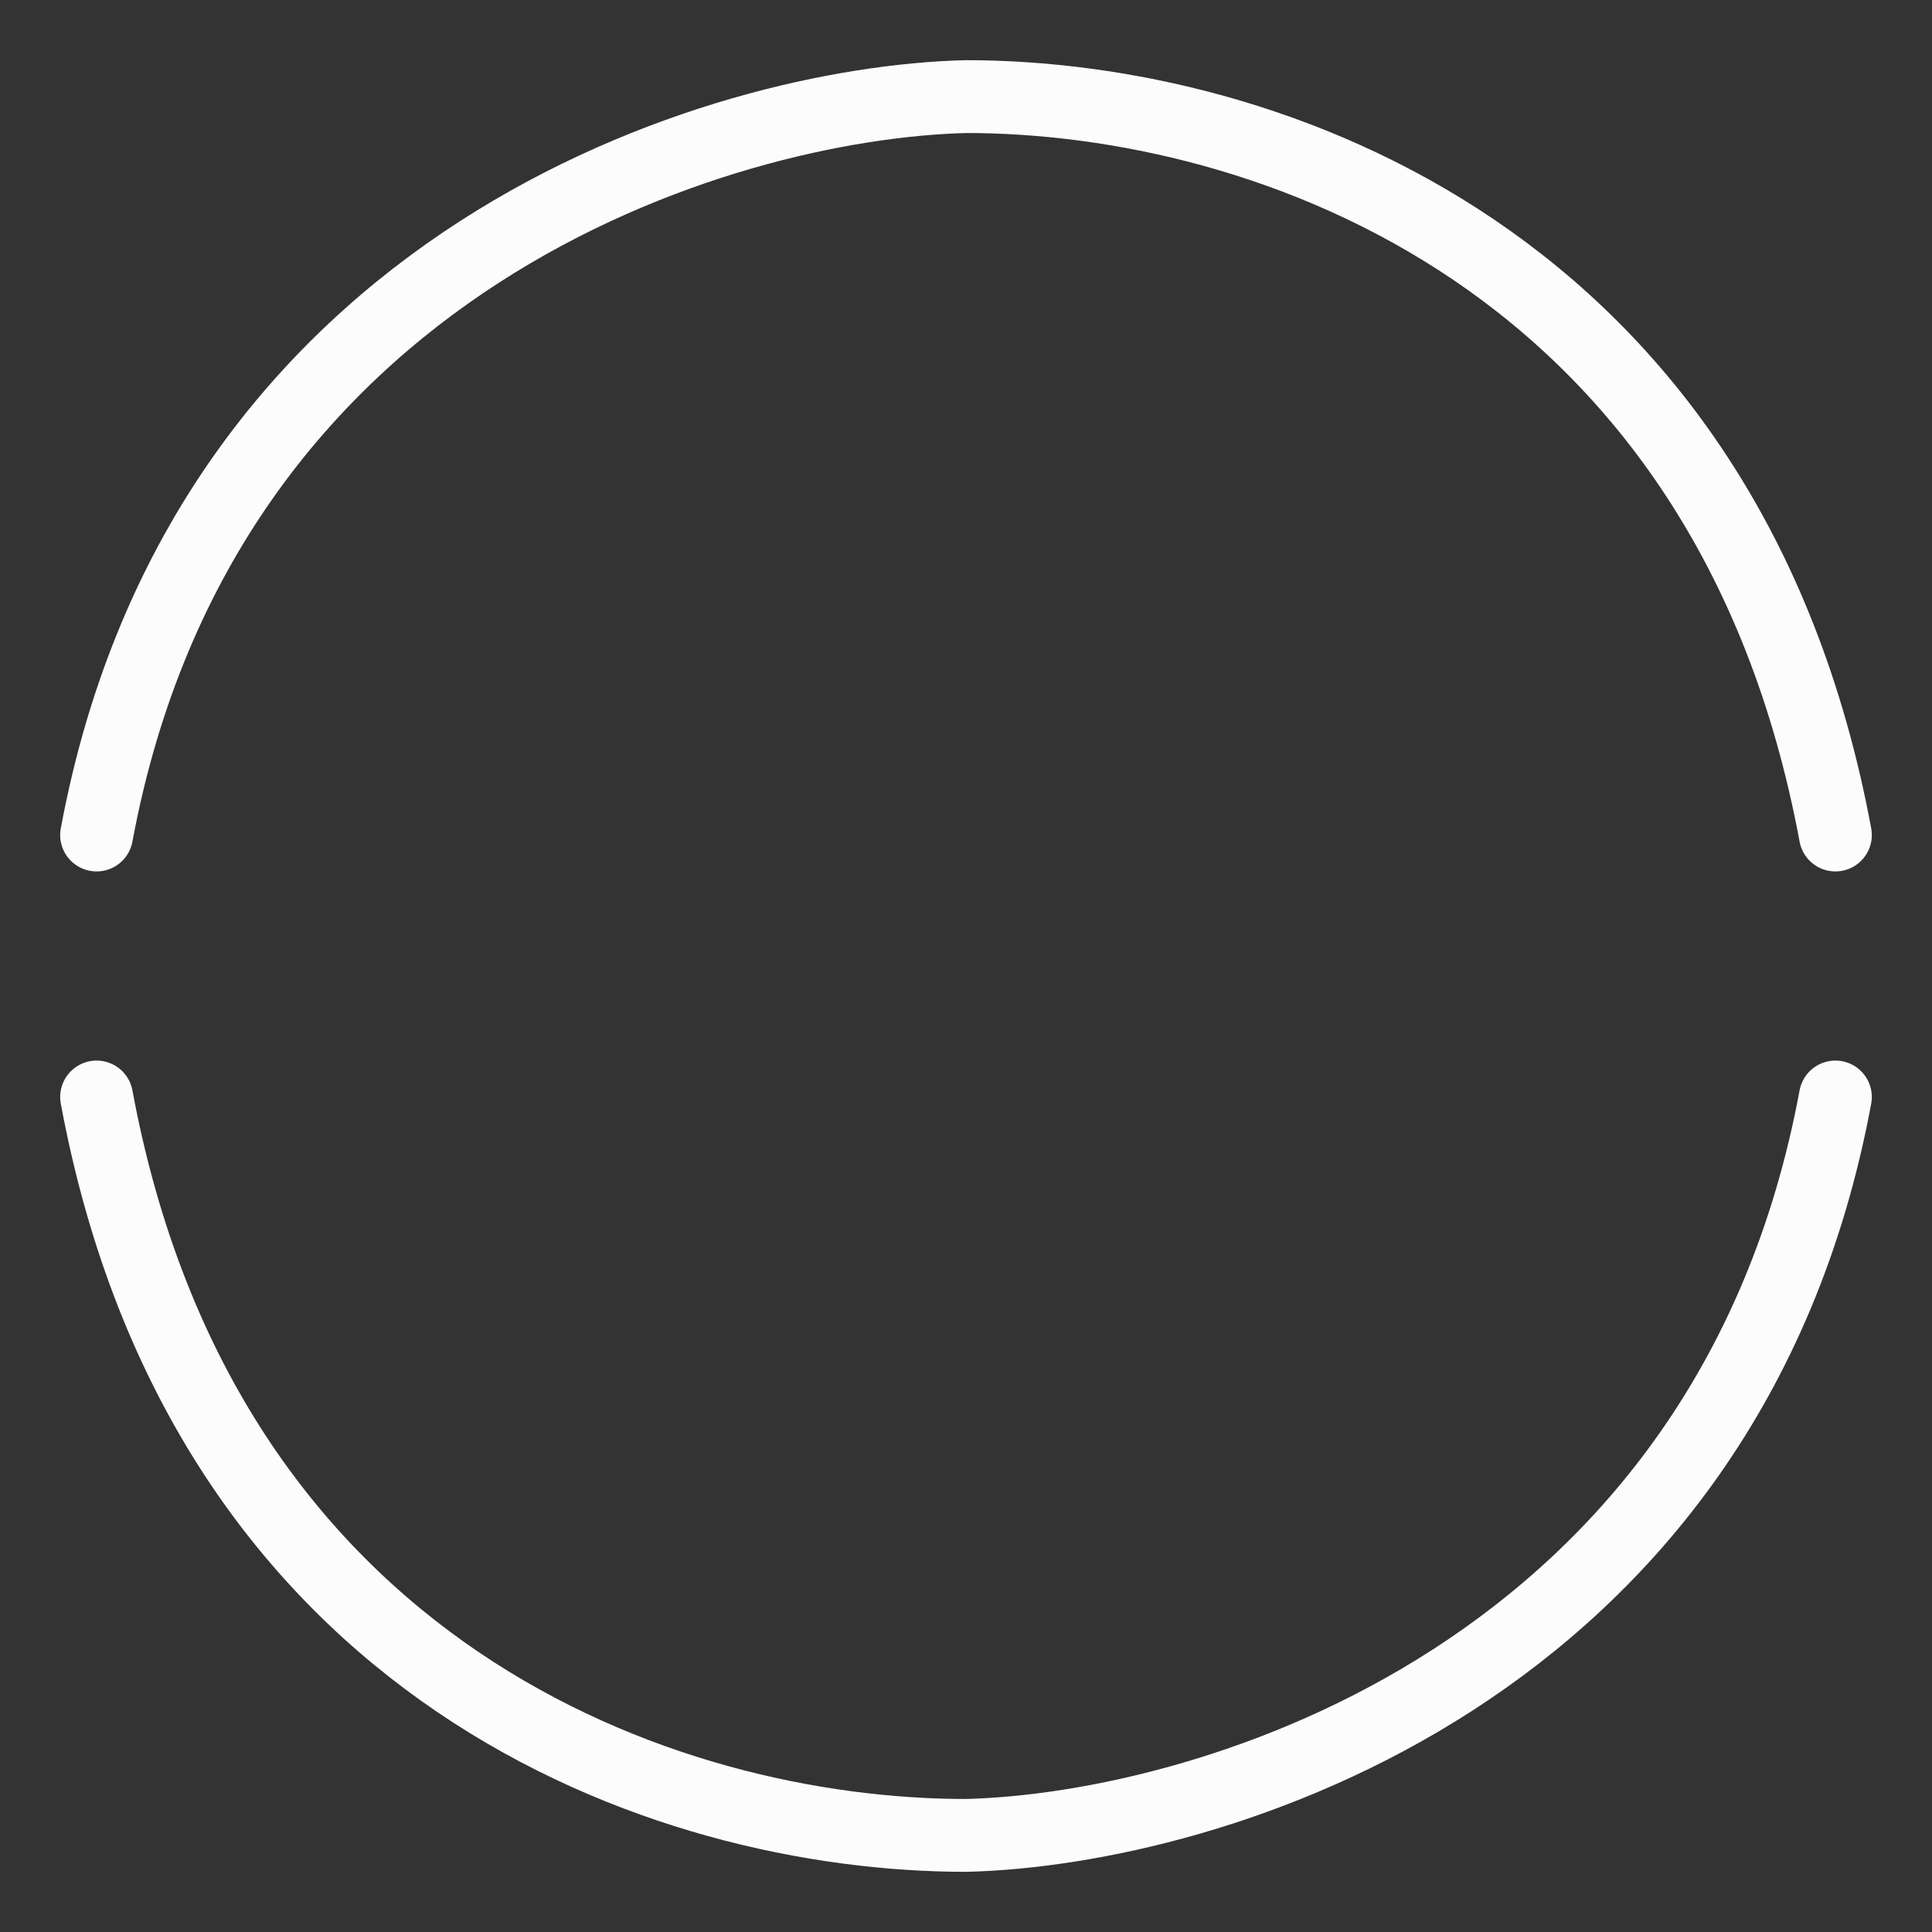 <svg width="20" height="20" viewBox="0 0 20 20" fill="none" xmlns="http://www.w3.org/2000/svg">
<rect x="0" y="0" width="20" height="20" fill="#333333" stroke="none"/>
<path d="M19 8.644C17.892 2.677 13.121 1 10 1C7.462 1.062 2.108 2.677 1 8.644M1 11.356C2.108 17.323 6.879 19 10 19C12.539 18.938 17.892 17.323 19 11.356" stroke="#FCFCFC" stroke-width="0.754" stroke-linecap="round"/>
</svg>
